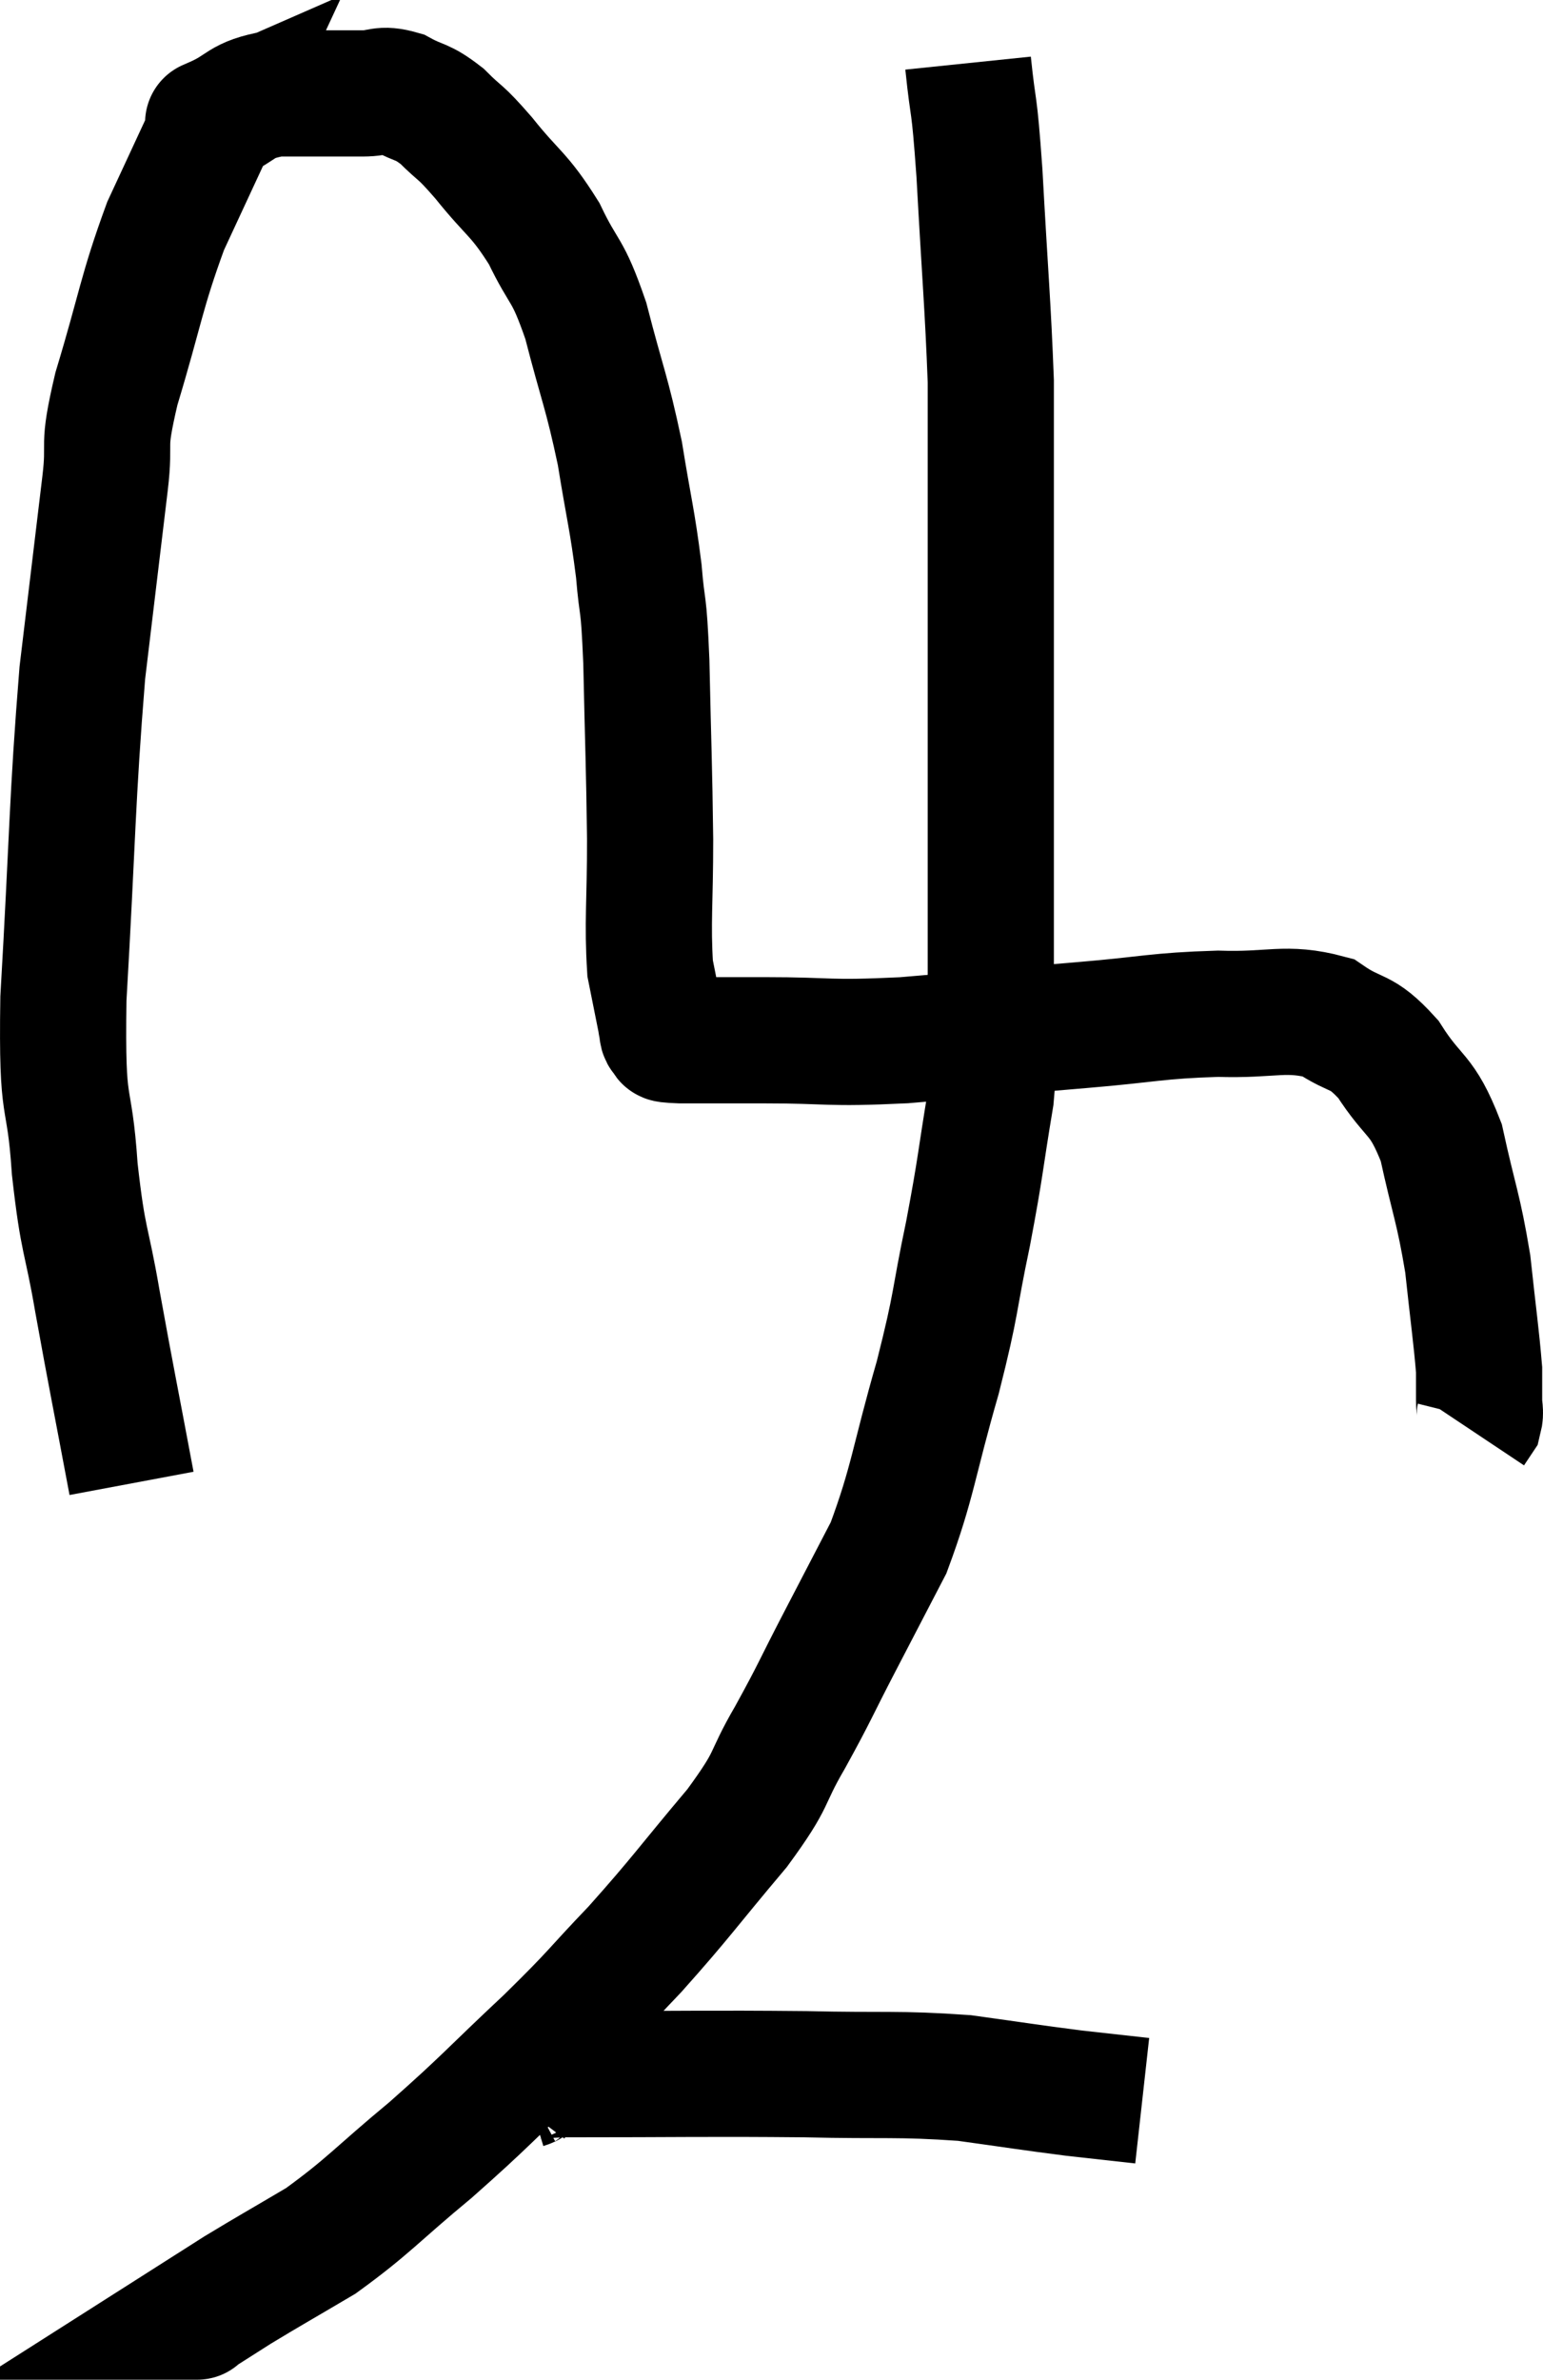 <svg xmlns="http://www.w3.org/2000/svg" viewBox="7.455 9.08 24.458 37.7" width="24.458" height="37.7"><path d="M 9.54 32.58 C 9.27 31.14, 9.225 30.945, 9 29.7 C 8.82 28.65, 8.775 28.8, 8.64 27.6 C 8.55 26.25, 8.43 26.865, 8.46 24.9 C 8.61 22.32, 8.595 21.78, 8.76 19.74 C 8.94 18.24, 8.985 17.865, 9.12 16.74 C 9.21 15.99, 9.06 16.26, 9.3 15.24 C 9.69 13.95, 9.69 13.725, 10.08 12.66 C 10.47 11.82, 10.665 11.4, 10.86 10.98 C 10.86 10.98, 10.62 11.085, 10.86 10.98 C 11.34 10.77, 11.235 10.665, 11.82 10.56 C 12.51 10.56, 12.705 10.56, 13.2 10.56 C 13.5 10.56, 13.485 10.47, 13.8 10.56 C 14.13 10.74, 14.13 10.665, 14.46 10.92 C 14.79 11.25, 14.715 11.115, 15.12 11.58 C 15.6 12.18, 15.675 12.135, 16.08 12.78 C 16.41 13.47, 16.44 13.29, 16.74 14.16 C 17.01 15.21, 17.07 15.27, 17.28 16.26 C 17.43 17.19, 17.475 17.295, 17.58 18.12 C 17.64 18.84, 17.655 18.495, 17.7 19.56 C 17.73 20.97, 17.745 21.165, 17.76 22.38 C 17.76 23.4, 17.715 23.685, 17.76 24.42 C 17.85 24.87, 17.895 25.095, 17.94 25.32 C 17.94 25.32, 17.925 25.275, 17.94 25.32 C 17.97 25.41, 17.925 25.44, 18 25.5 C 18.12 25.53, 17.85 25.545, 18.24 25.56 C 18.9 25.56, 18.675 25.56, 19.56 25.56 C 20.67 25.56, 20.52 25.62, 21.78 25.56 C 23.19 25.44, 23.355 25.425, 24.6 25.32 C 25.68 25.23, 25.785 25.17, 26.76 25.14 C 27.63 25.17, 27.825 25.02, 28.5 25.2 C 28.98 25.53, 29.01 25.365, 29.46 25.86 C 29.88 26.52, 29.985 26.37, 30.3 27.18 C 30.51 28.14, 30.57 28.2, 30.72 29.1 C 30.81 29.94, 30.855 30.24, 30.9 30.78 C 30.9 31.02, 30.9 31.065, 30.9 31.26 C 30.9 31.41, 30.93 31.44, 30.9 31.56 L 30.78 31.74" fill="none" stroke="black" stroke-width="2"></path><path d="M 22.8 10.08 C 22.89 10.95, 22.89 10.56, 22.98 11.82 C 23.07 13.47, 23.115 13.92, 23.16 15.12 C 23.16 15.87, 23.16 15.57, 23.16 16.62 C 23.16 17.97, 23.16 18.09, 23.16 19.32 C 23.16 20.43, 23.16 20.55, 23.16 21.54 C 23.16 22.41, 23.16 22.515, 23.16 23.28 C 23.16 23.94, 23.16 23.805, 23.16 24.6 C 23.16 25.53, 23.25 25.455, 23.16 26.46 C 22.98 27.54, 23.01 27.51, 22.8 28.62 C 22.56 29.76, 22.635 29.655, 22.32 30.9 C 21.93 32.25, 21.93 32.55, 21.54 33.6 C 21.15 34.35, 21.15 34.35, 20.76 35.1 C 20.37 35.85, 20.385 35.865, 19.98 36.6 C 19.56 37.32, 19.755 37.2, 19.14 38.04 C 18.33 39, 18.27 39.12, 17.52 39.96 C 16.83 40.68, 16.95 40.605, 16.14 41.4 C 15.21 42.27, 15.18 42.345, 14.28 43.14 C 13.41 43.86, 13.305 44.025, 12.54 44.58 C 11.88 44.97, 11.715 45.06, 11.22 45.36 C 10.89 45.57, 10.725 45.675, 10.56 45.78 C 10.56 45.78, 10.605 45.78, 10.56 45.78 L 10.38 45.78" fill="none" stroke="black" stroke-width="2"></path><path d="M 15.6 42.36 C 15.69 42.24, 15.585 42.225, 15.78 42.12 C 16.08 42.03, 15.27 41.985, 16.38 41.94 C 18.3 41.94, 18.63 41.925, 20.22 41.94 C 21.48 41.97, 21.675 41.925, 22.74 42 C 23.61 42.12, 23.775 42.15, 24.48 42.24 C 25.02 42.3, 25.29 42.33, 25.56 42.36 L 25.56 42.36" fill="none" stroke="black" stroke-width="2"></path></svg>